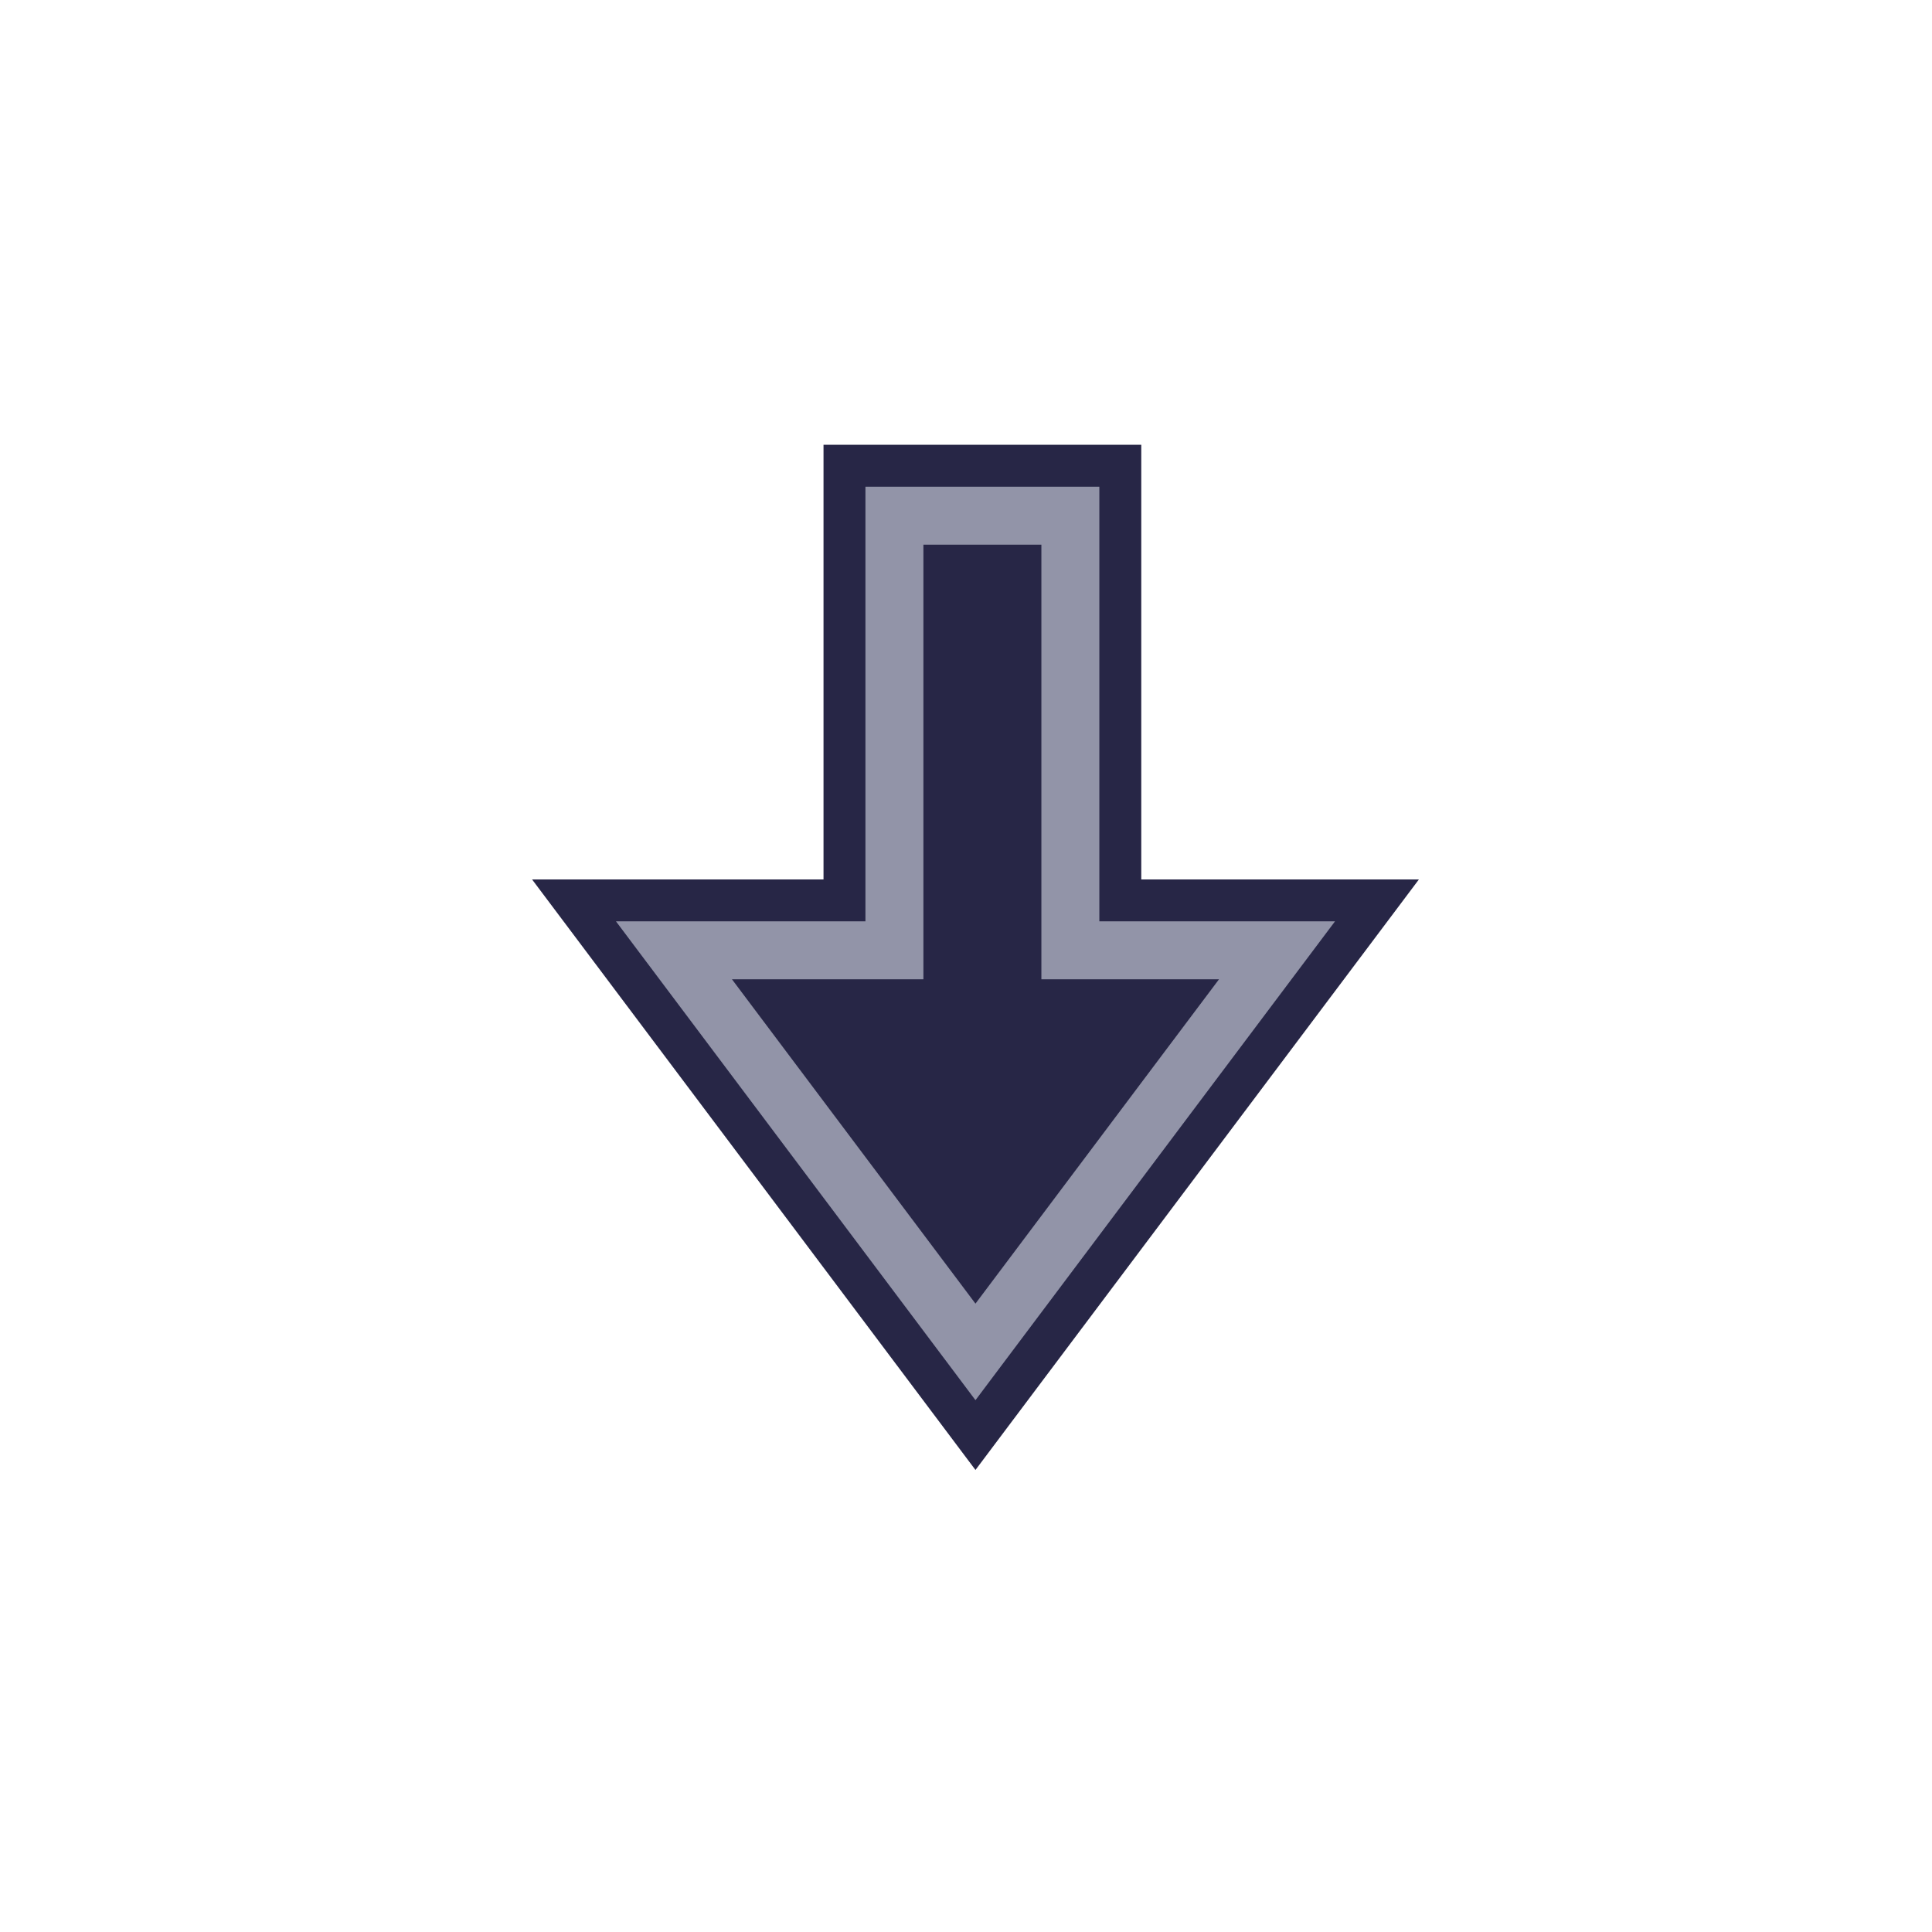 <svg xmlns:dc="http://purl.org/dc/elements/1.1/" xmlns:cc="http://creativecommons.org/ns#" xmlns:rdf="http://www.w3.org/1999/02/22-rdf-syntax-ns#" xmlns:svg="http://www.w3.org/2000/svg" xmlns="http://www.w3.org/2000/svg" xmlns:sodipodi="http://sodipodi.sourceforge.net/DTD/sodipodi-0.dtd" xmlns:inkscape="http://www.inkscape.org/namespaces/inkscape" viewBox="0 0 100 100" height="100" width="100" version="1.1" id="svg45" inkscape:version="0.92.4 5da689c313, 2019-01-14">
   <svg:path inkscape:connector-curvature="0" id="background_path" d="M 40.625,21.022 V 43.52 H 23.537 L 37.014,61.467 50.49,79.416 63.967,61.467 77.445,43.52 H 61.072 V 21.022 Z" style="fill:#ffffff;fill-opacity:1;stroke:#ffffff;stroke-width:6.0;stroke-opacity:1;filter:url(#backFilter);"/>
    <defs><filter inkscape:collect="always" style="color-interpolation-filters:sRGB" id="backFilter" x="-1" width="40" y="-1" height="40">
      <feGaussianBlur inkscape:collect="always" stdDeviation="7.086" id="gaussianBlurBack"/>
    </filter></defs>
  <sodipodi:namedview pagecolor="#ffffff" bordercolor="#666666" borderopacity="1" objecttolerance="10" gridtolerance="10" guidetolerance="10" inkscape:pageopacity="0" inkscape:pageshadow="2" inkscape:window-width="2560" inkscape:window-height="1080" id="namedview47" showgrid="false" inkscape:zoom="3.9506912" inkscape:cx="72.194105" inkscape:cy="20.670582" inkscape:window-x="0" inkscape:window-y="0" inkscape:window-maximized="0" inkscape:current-layer="svg45"/>
<svg:path inkscape:connector-curvature="0" id="main_path" d="M 40.625,21.022 V 43.52 H 23.537 L 37.014,61.467 50.49,79.416 63.967,61.467 77.445,43.52 H 61.072 V 21.022 Z" style="fill:#272646;fill-opacity:1;stroke:#ffffff;stroke-width:4;stroke-opacity:1;stroke-miterlimit:4;stroke-dasharray:none"/>
    <svg:path inkscape:original-d="M 40.625,21.021503 V 43.519549 H 23.537109 L 37.013672,61.466815 50.490234,79.416034 63.966797,61.466815 77.445312,43.519549 H 61.072266 V 21.021503 Z" inkscape:path-effect="#path-effect838" style="opacity:1;vector-effect:none;fill:none;fill-opacity:1;fill-rule:evenodd;stroke:#9294a8;stroke-width:3;stroke-linecap:butt;stroke-linejoin:miter;stroke-miterlimit:4;stroke-dasharray:none;stroke-dashoffset:0;stroke-opacity:1" d="M 46.295,26.691 V 49.189 H 34.885 l 6.662,8.873 8.943,11.912 8.943,-11.912 6.664,-8.873 H 55.402 V 26.691 Z" id="main_path2" inkscape:connector-curvature="0"/>
  </svg>